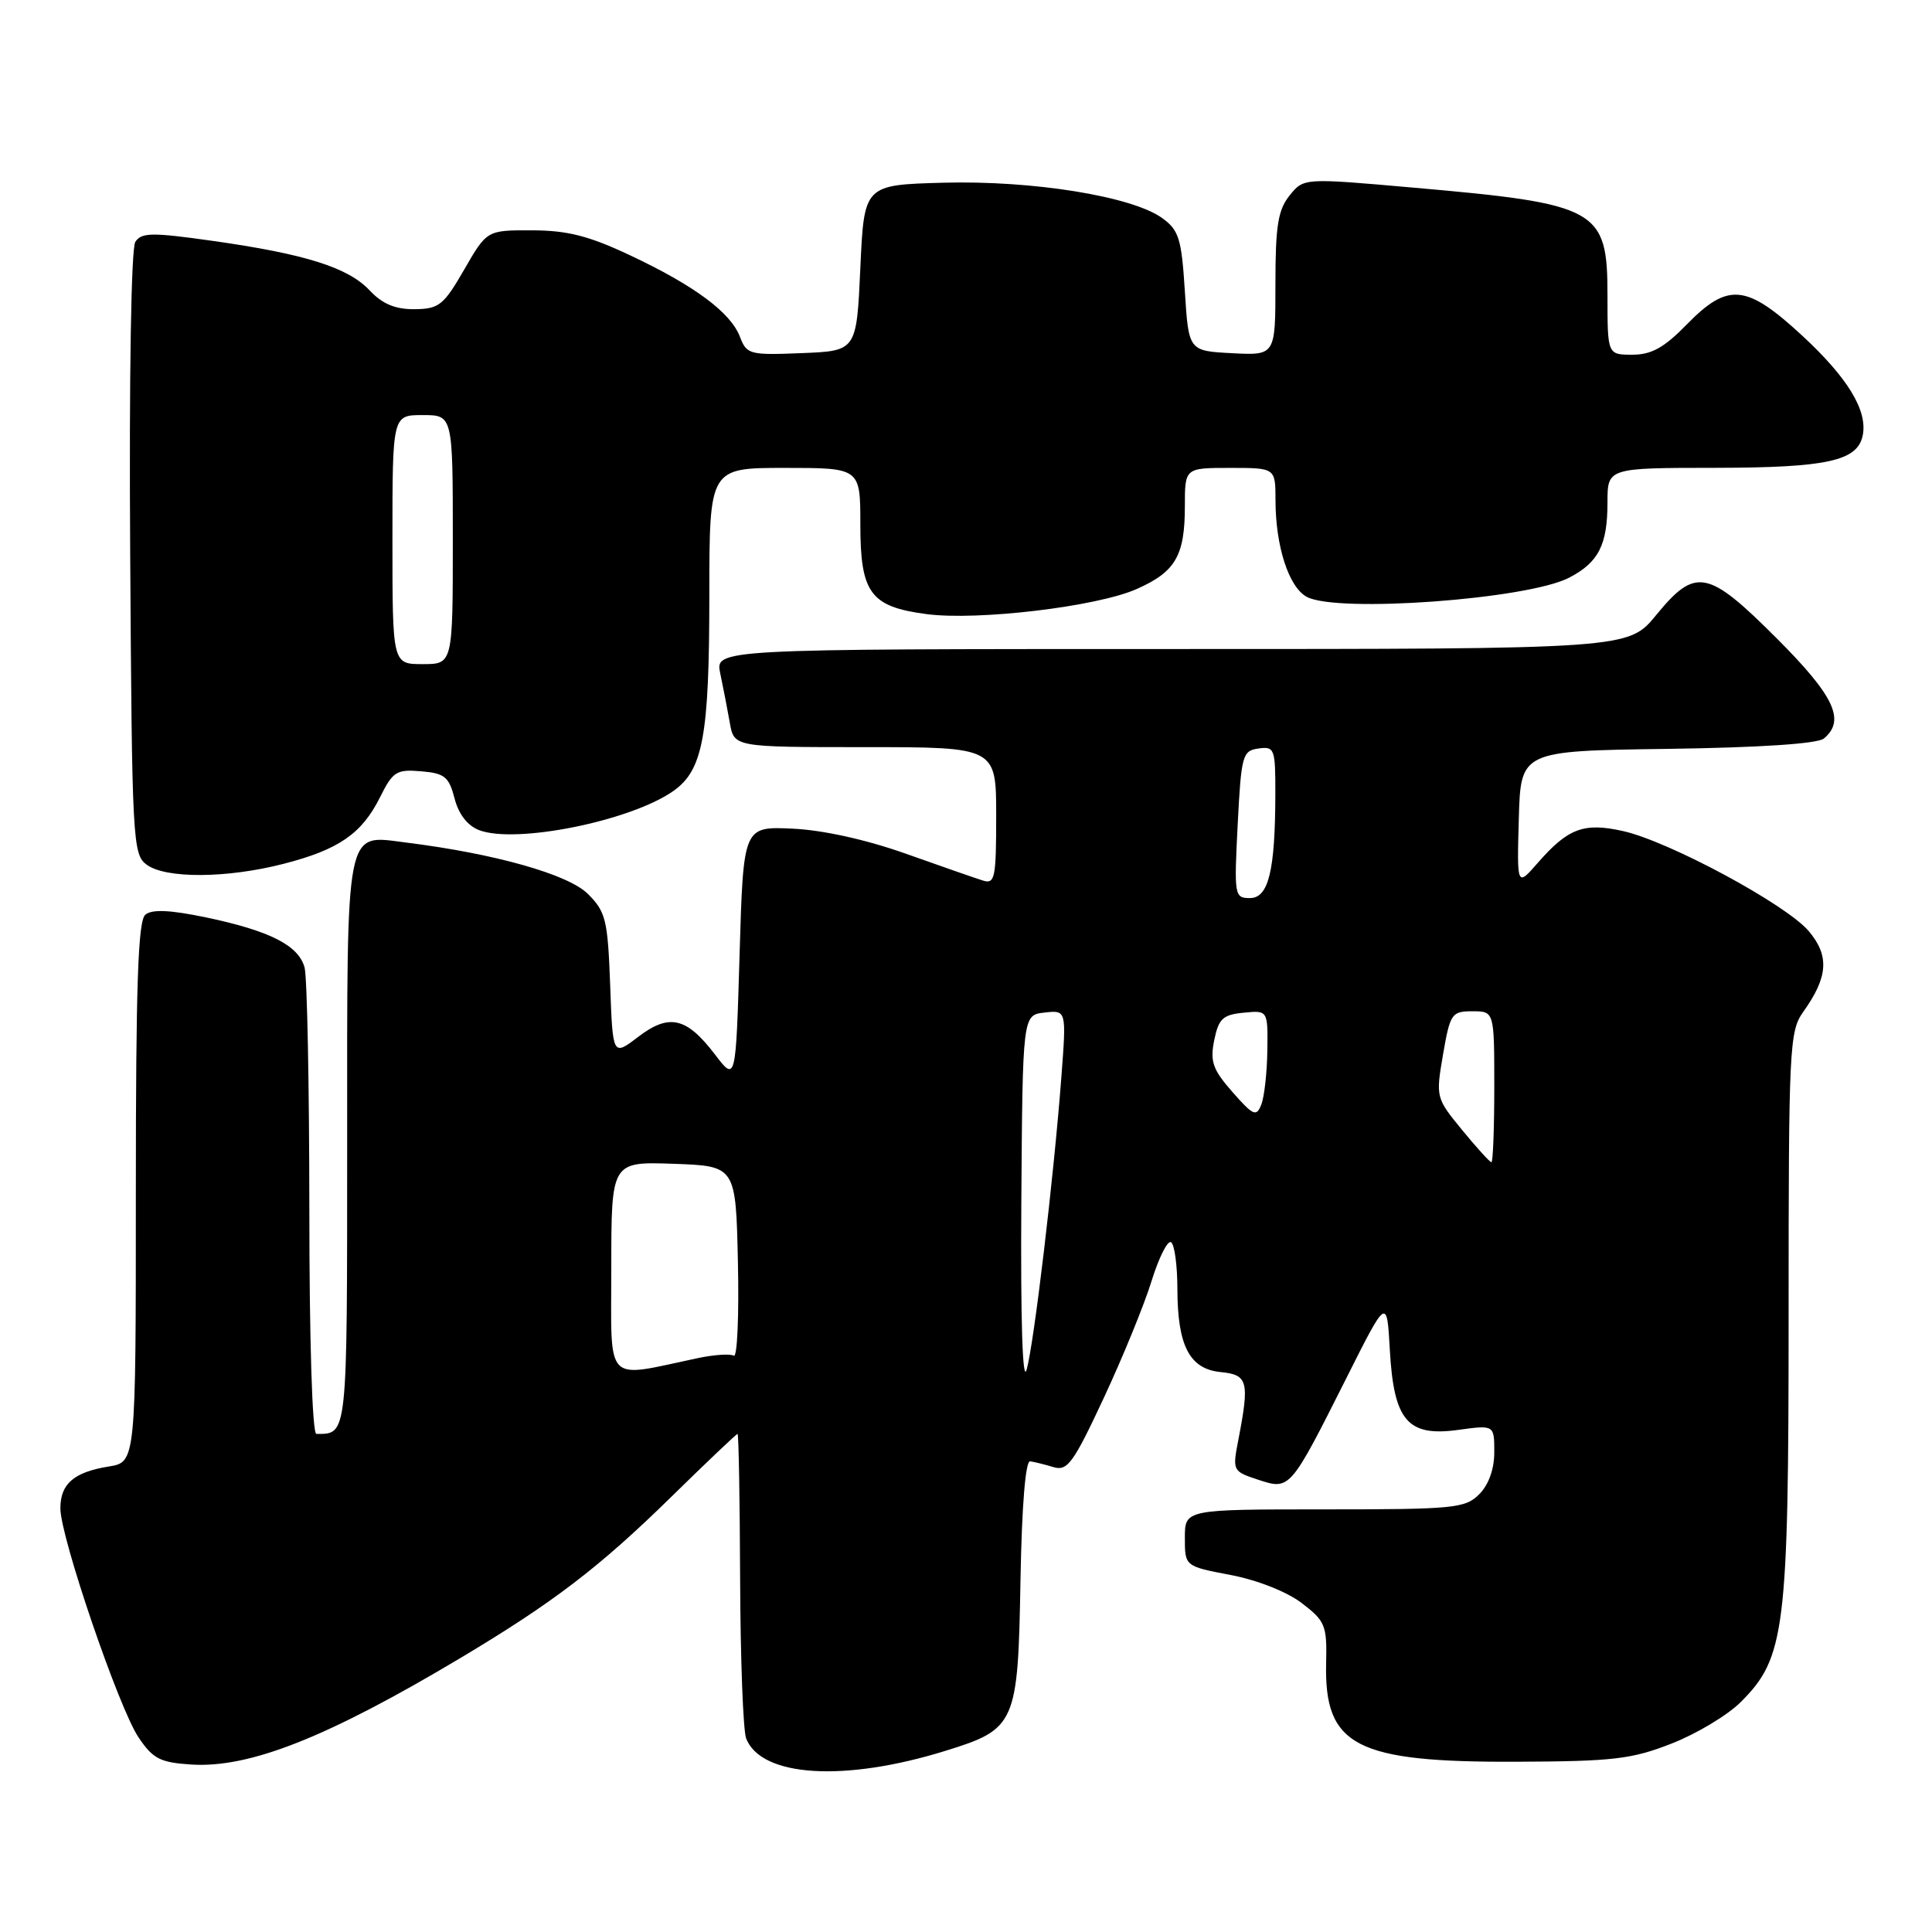 <?xml version="1.0" encoding="UTF-8" standalone="no"?>
<!DOCTYPE svg PUBLIC "-//W3C//DTD SVG 1.1//EN" "http://www.w3.org/Graphics/SVG/1.1/DTD/svg11.dtd" >
<svg xmlns="http://www.w3.org/2000/svg" xmlns:xlink="http://www.w3.org/1999/xlink" version="1.1" viewBox="0 0 256 256">
 <g >
 <path fill="currentColor"
d=" M 125.19 232.02 C 134.62 229.11 134.89 228.50 135.22 209.32 C 135.40 199.51 135.88 193.55 136.50 193.63 C 137.05 193.71 138.44 194.05 139.59 194.40 C 141.44 194.96 142.22 193.88 146.24 185.27 C 148.75 179.90 151.60 172.93 152.57 169.80 C 153.54 166.66 154.71 164.32 155.17 164.60 C 155.63 164.89 156.01 167.68 156.01 170.81 C 156.03 178.36 157.63 181.41 161.77 181.81 C 165.35 182.16 165.58 183.05 164.10 190.72 C 163.29 194.89 163.32 194.95 166.71 196.07 C 170.93 197.46 170.94 197.44 178.35 182.71 C 183.77 171.91 183.77 171.91 184.16 178.88 C 184.69 188.26 186.51 190.39 193.21 189.47 C 198.00 188.81 198.00 188.81 198.00 192.41 C 198.00 194.67 197.26 196.74 196.00 198.00 C 194.14 199.86 192.67 200.00 175.50 200.00 C 157.00 200.00 157.00 200.00 157.00 203.77 C 157.00 207.54 157.00 207.54 163.05 208.69 C 166.58 209.36 170.51 210.91 172.48 212.41 C 175.61 214.80 175.84 215.37 175.72 220.36 C 175.46 231.37 179.63 233.53 201.00 233.44 C 213.77 233.39 216.22 233.10 221.50 231.03 C 224.80 229.74 228.92 227.27 230.65 225.54 C 236.55 219.66 237.00 216.02 237.00 174.22 C 237.00 138.84 237.10 136.66 238.93 134.09 C 242.24 129.46 242.43 126.66 239.68 123.39 C 236.70 119.86 221.20 111.50 215.06 110.12 C 209.87 108.96 207.77 109.74 203.75 114.35 C 201.00 117.50 201.00 117.50 201.25 108.50 C 201.50 99.50 201.50 99.50 220.92 99.23 C 233.19 99.06 240.84 98.55 241.67 97.86 C 244.58 95.45 243.06 92.22 235.42 84.58 C 226.28 75.44 224.67 75.13 219.45 81.50 C 215.76 86.00 215.76 86.00 155.25 86.00 C 94.75 86.00 94.75 86.00 95.44 89.25 C 95.82 91.04 96.38 93.96 96.70 95.75 C 97.26 99.00 97.26 99.00 114.63 99.00 C 132.00 99.00 132.00 99.00 132.00 108.12 C 132.00 116.34 131.83 117.18 130.25 116.68 C 129.29 116.38 124.67 114.77 120.00 113.11 C 114.75 111.25 109.01 109.98 105.00 109.80 C 98.50 109.50 98.50 109.50 98.00 126.43 C 97.50 143.35 97.50 143.35 94.75 139.74 C 90.97 134.78 88.67 134.25 84.55 137.40 C 81.19 139.96 81.19 139.96 80.85 130.50 C 80.53 121.89 80.27 120.81 77.90 118.45 C 75.31 115.86 65.58 113.11 53.80 111.64 C 45.66 110.62 46.00 108.89 46.00 151.46 C 46.00 190.63 46.07 190.00 41.92 190.00 C 41.38 190.00 40.99 177.64 40.99 160.25 C 40.98 143.89 40.70 129.47 40.36 128.21 C 39.57 125.27 35.77 123.34 27.30 121.56 C 22.53 120.57 20.15 120.46 19.26 121.20 C 18.29 122.01 18.00 130.39 18.00 157.99 C 18.00 193.74 18.00 193.74 14.41 194.32 C 9.78 195.07 8.00 196.61 8.00 199.87 C 8.00 203.65 15.73 226.30 18.35 230.20 C 20.27 233.06 21.21 233.54 25.35 233.81 C 33.07 234.30 43.36 230.23 61.00 219.70 C 73.31 212.35 79.42 207.68 88.98 198.31 C 93.64 193.74 97.58 190.00 97.73 190.00 C 97.88 190.00 98.03 198.66 98.07 209.25 C 98.11 219.84 98.47 229.34 98.87 230.36 C 100.88 235.46 111.83 236.15 125.19 232.02 Z  M 37.54 114.47 C 44.88 112.59 47.95 110.47 50.36 105.63 C 52.05 102.23 52.54 101.92 55.80 102.20 C 58.92 102.46 59.49 102.93 60.23 105.79 C 60.77 107.89 61.95 109.41 63.49 110.00 C 68.37 111.85 83.54 108.79 89.21 104.82 C 93.16 102.05 93.99 97.53 93.99 78.75 C 94.00 62.00 94.00 62.00 104.00 62.00 C 114.00 62.00 114.00 62.00 114.00 69.50 C 114.00 78.58 115.33 80.39 122.75 81.37 C 129.52 82.27 145.33 80.39 150.59 78.06 C 155.76 75.78 157.00 73.64 157.00 67.07 C 157.00 62.00 157.00 62.00 163.00 62.00 C 169.00 62.00 169.00 62.00 169.01 66.25 C 169.01 72.38 170.77 77.81 173.16 79.09 C 177.20 81.25 202.36 79.41 207.89 76.56 C 211.82 74.53 213.00 72.21 213.00 66.57 C 213.00 62.00 213.00 62.00 227.25 61.99 C 242.15 61.97 246.17 61.08 246.83 57.65 C 247.46 54.37 244.83 50.06 238.82 44.49 C 231.40 37.63 228.98 37.39 223.50 43.00 C 220.50 46.07 218.83 47.00 216.30 47.00 C 213.00 47.00 213.00 47.00 213.00 39.15 C 213.00 27.67 211.81 27.01 187.13 24.85 C 172.75 23.58 172.75 23.58 170.88 25.90 C 169.34 27.81 169.00 29.92 169.00 37.66 C 169.00 47.10 169.00 47.10 163.25 46.80 C 157.50 46.50 157.50 46.50 157.00 38.60 C 156.56 31.62 156.21 30.49 154.00 28.90 C 150.01 26.01 136.84 23.89 125.00 24.21 C 114.50 24.50 114.50 24.50 114.00 35.50 C 113.50 46.50 113.50 46.50 106.24 46.79 C 99.34 47.07 98.94 46.97 98.05 44.64 C 96.83 41.41 92.02 37.84 83.47 33.82 C 78.04 31.26 75.18 30.53 70.51 30.52 C 64.52 30.50 64.52 30.50 61.51 35.72 C 58.78 40.45 58.17 40.94 54.92 40.97 C 52.37 40.99 50.67 40.28 48.98 38.48 C 46.13 35.44 40.44 33.65 28.12 31.91 C 20.13 30.78 18.74 30.80 17.93 32.05 C 17.38 32.91 17.10 49.81 17.25 73.33 C 17.49 111.45 17.58 113.22 19.44 114.58 C 21.98 116.44 30.06 116.39 37.54 114.47 Z  M 135.33 159.50 C 135.50 134.50 135.50 134.50 138.40 134.17 C 141.31 133.84 141.31 133.84 140.64 142.67 C 139.63 156.03 137.00 178.12 136.03 181.50 C 135.49 183.35 135.23 174.93 135.33 159.50 Z  M 81.00 168.00 C 81.00 153.92 81.00 153.92 89.25 154.21 C 97.50 154.50 97.50 154.50 97.78 167.33 C 97.93 174.38 97.69 179.92 97.23 179.64 C 96.77 179.36 94.62 179.50 92.45 179.96 C 79.93 182.60 81.00 183.72 81.00 168.00 Z  M 193.73 149.72 C 190.26 145.49 190.24 145.38 191.21 139.72 C 192.15 134.30 192.35 134.00 195.10 134.00 C 198.00 134.00 198.00 134.00 198.00 144.00 C 198.00 149.50 197.83 154.00 197.62 154.00 C 197.41 154.00 195.66 152.07 193.73 149.72 Z  M 163.31 144.70 C 160.69 141.72 160.32 140.66 160.89 137.84 C 161.47 134.98 162.04 134.45 164.79 134.19 C 168.00 133.87 168.00 133.87 167.93 139.19 C 167.89 142.11 167.53 145.34 167.13 146.36 C 166.48 148.02 166.07 147.84 163.31 144.70 Z  M 164.00 109.25 C 164.47 100.08 164.63 99.48 166.75 99.18 C 168.88 98.88 169.00 99.20 168.99 105.18 C 168.97 115.40 168.09 119.00 165.62 119.00 C 163.57 119.00 163.52 118.68 164.00 109.25 Z  M 52.00 71.50 C 52.00 55.00 52.00 55.00 56.00 55.00 C 60.00 55.00 60.00 55.00 60.00 71.50 C 60.00 88.00 60.00 88.00 56.00 88.00 C 52.00 88.00 52.00 88.00 52.00 71.50 Z "/>
</g>
</svg>